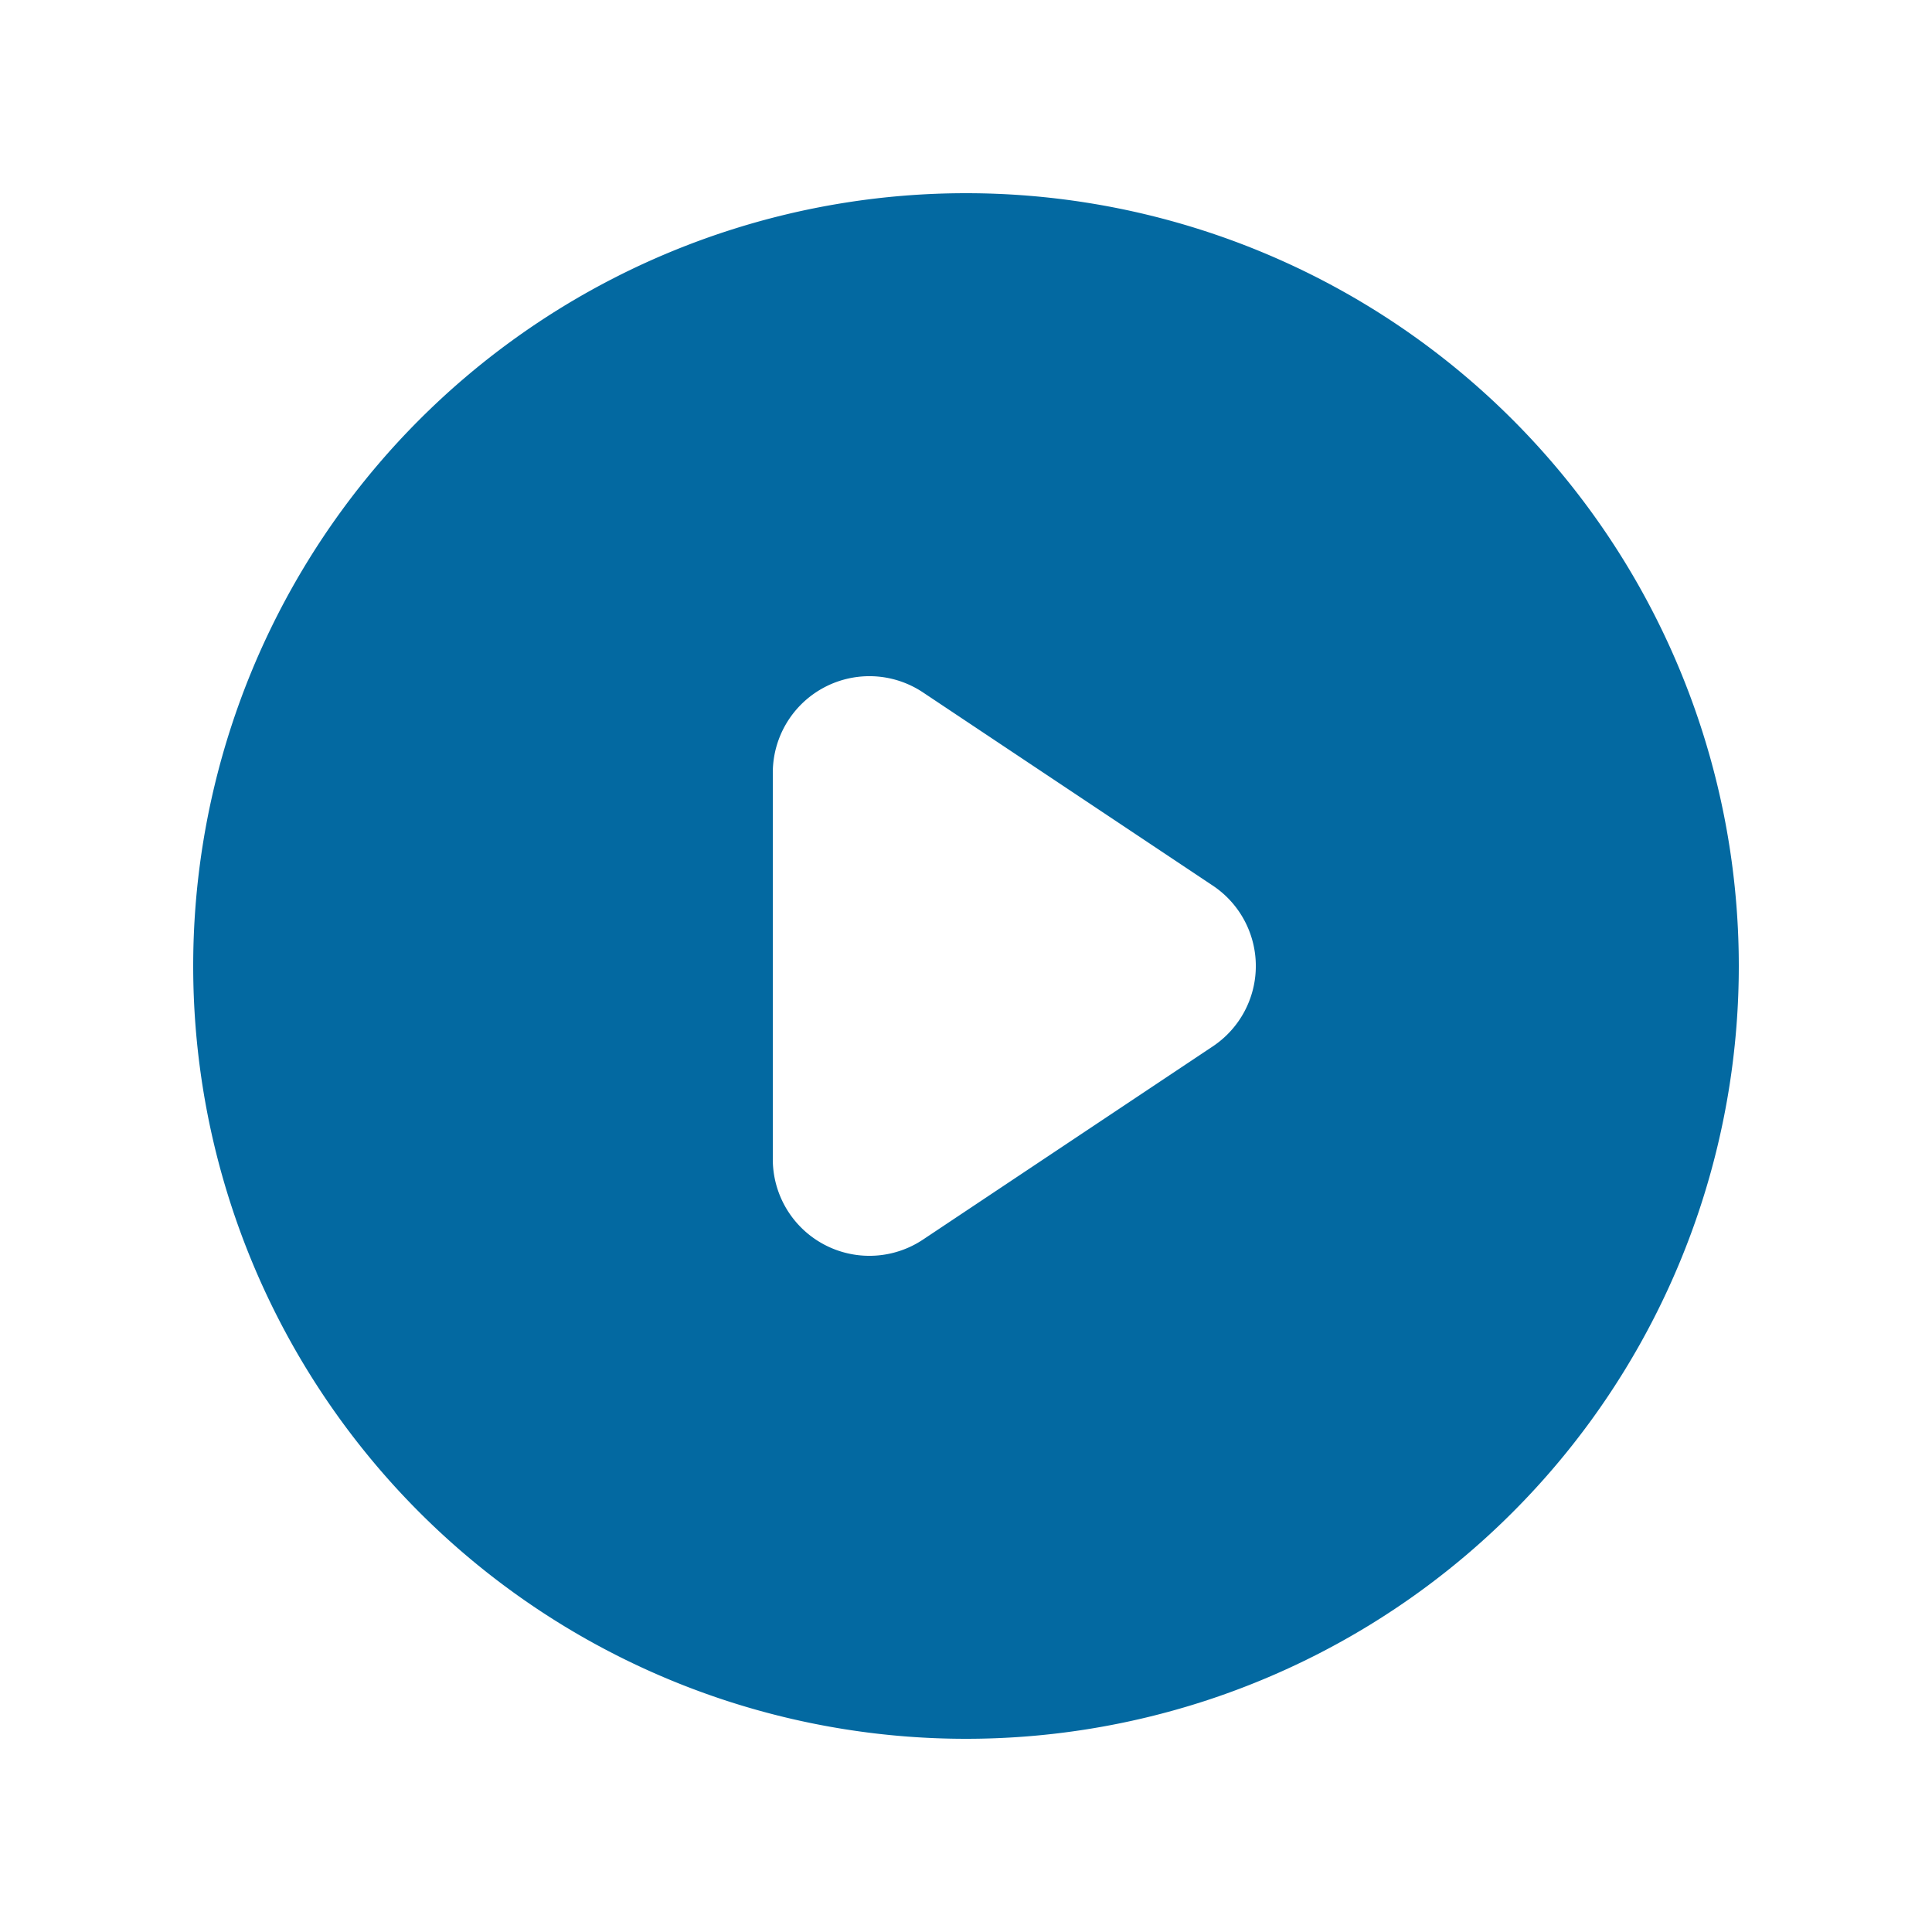 <svg xmlns="http://www.w3.org/2000/svg" class="h-5 w-5" viewBox="0 0 20 20" fill="#0369a1">
    <path fill-rule="evenodd"
        d="M10 18a8 8 0 100-16 8 8 0 000 16zM9.555 7.168A1 1 0 008 8v4a1 1 0 001.555.832l3-2a1 1 0 000-1.664l-3-2z"
        clip-rule="evenodd" />
</svg>